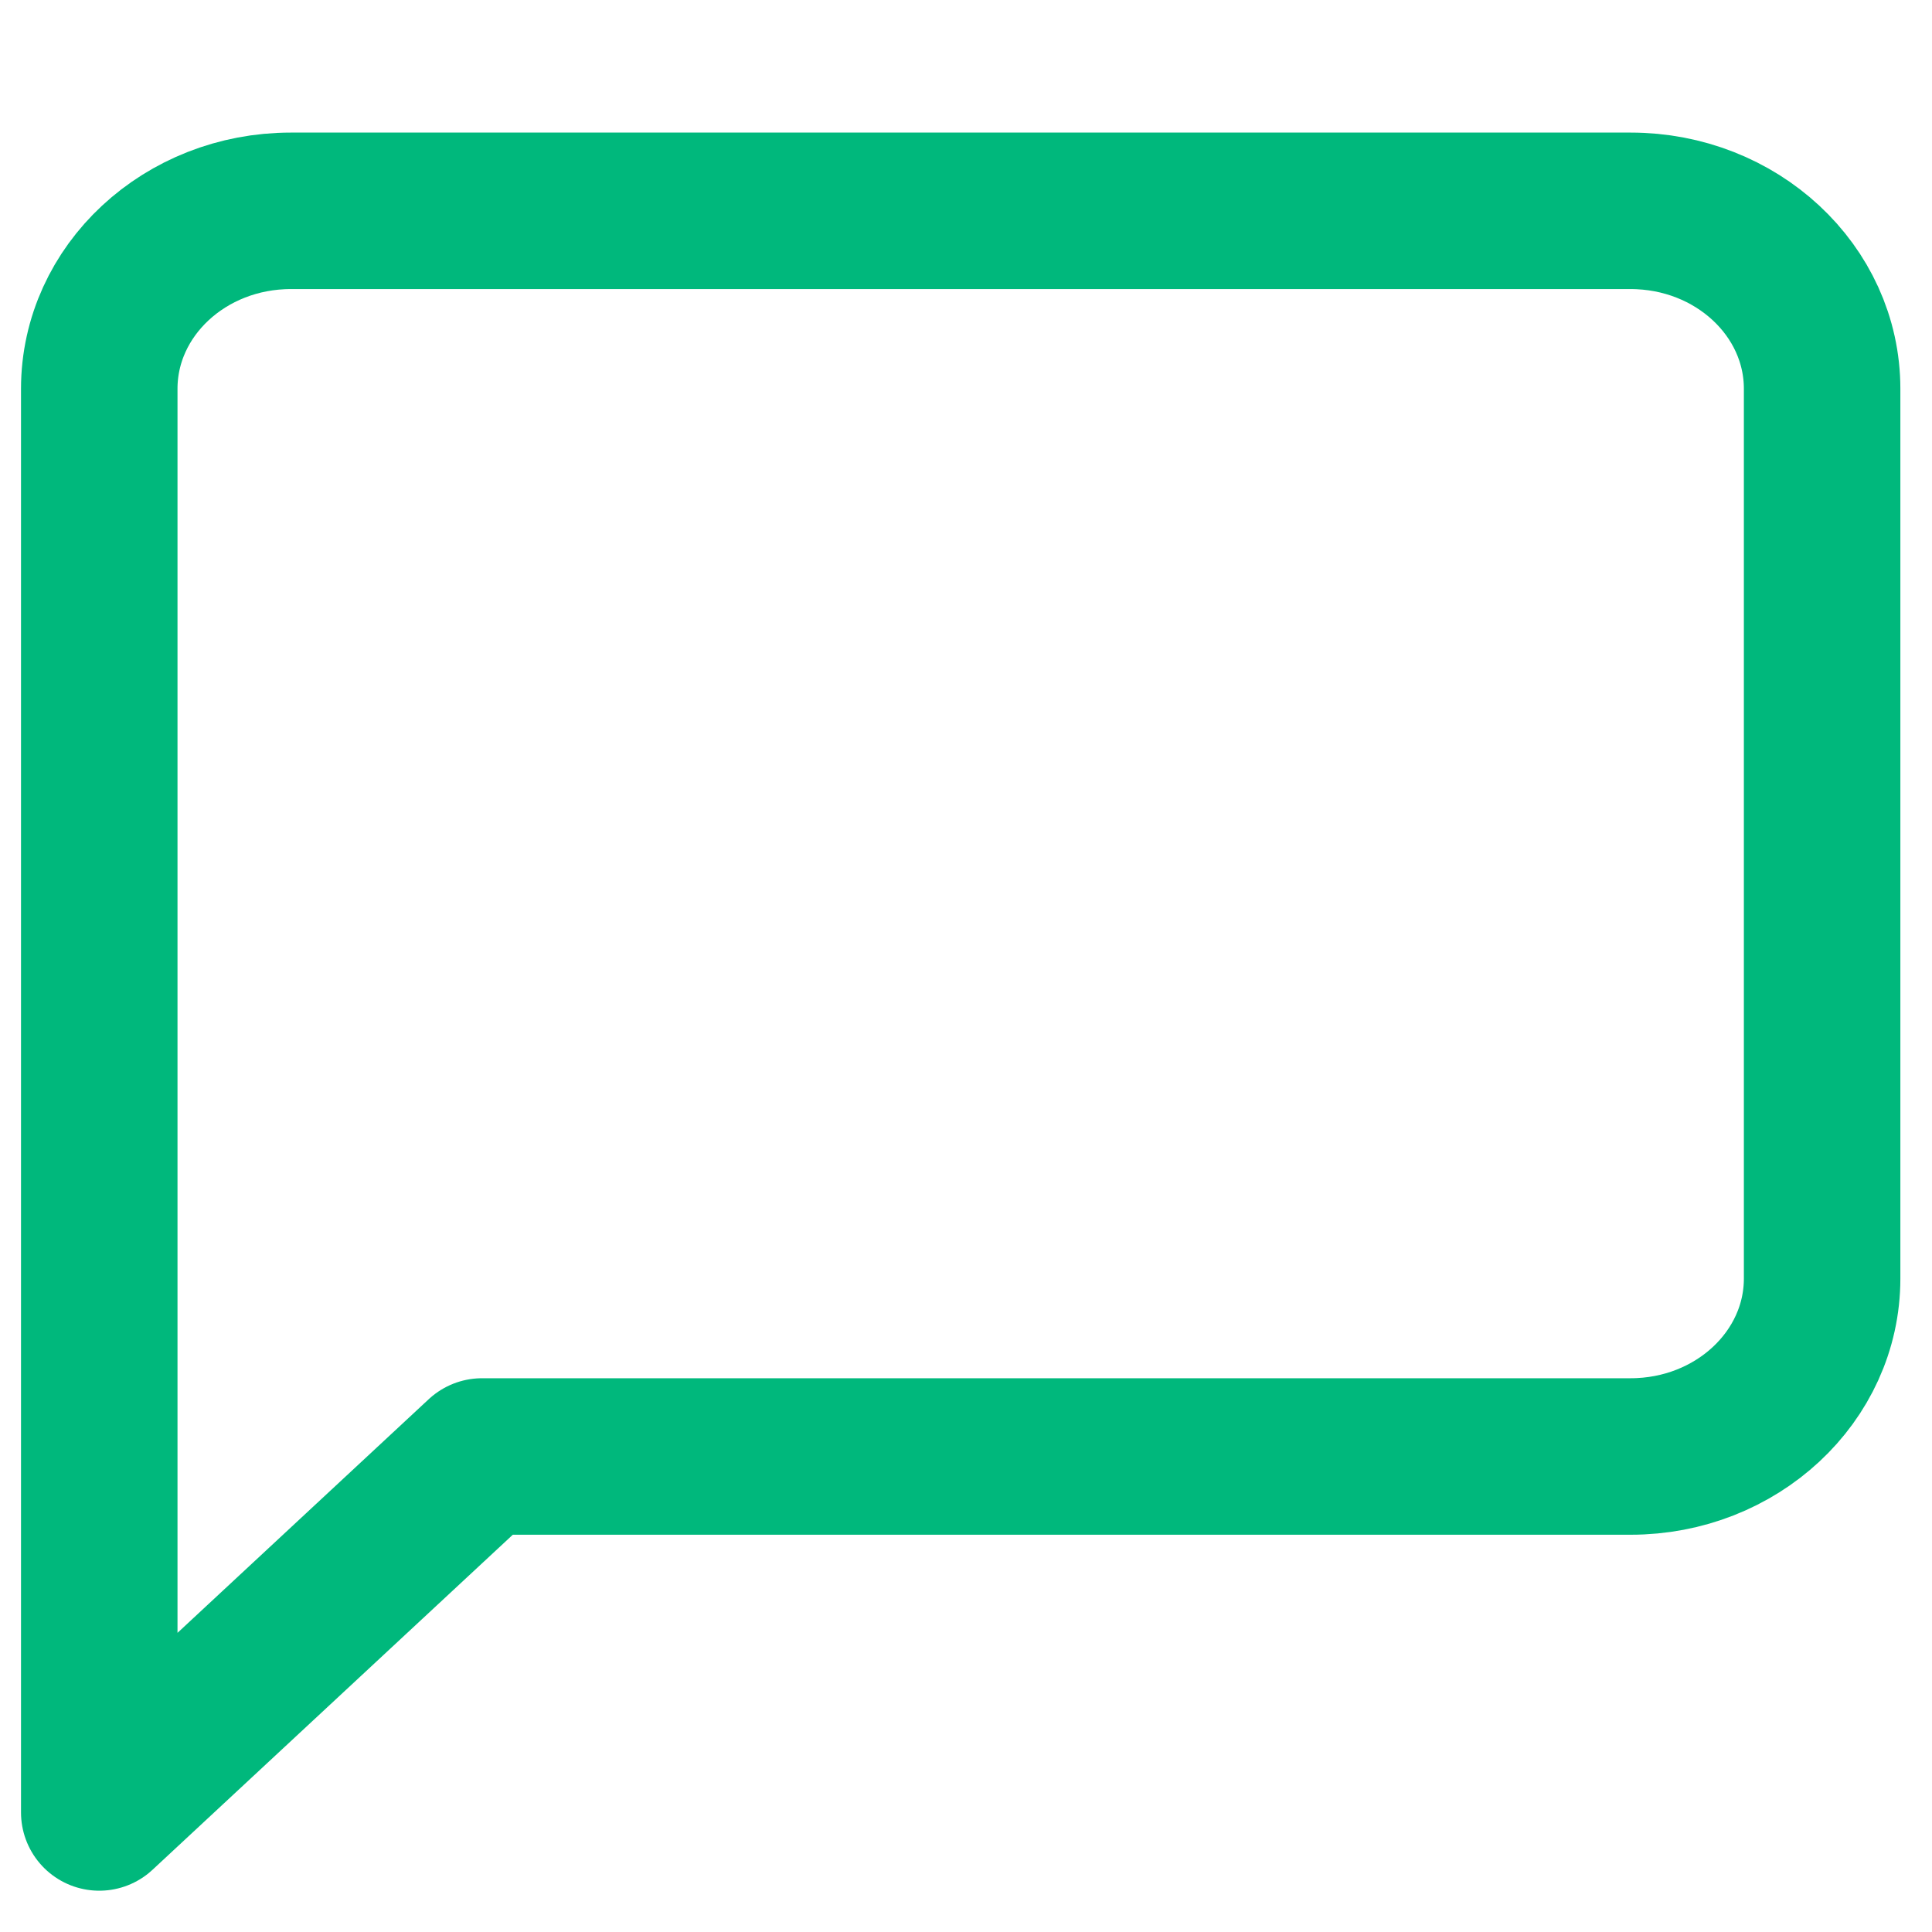 <svg width="8" height="8" viewBox="0 0 8 8" fill="none" xmlns="http://www.w3.org/2000/svg">
<path fill-rule="evenodd" clip-rule="evenodd" d="M7.545 5.294C7.545 5.701 7.19 6.031 6.752 6.031H1.996L0.411 7.505V1.61C0.411 1.203 0.766 0.873 1.204 0.873H6.752C7.19 0.873 7.545 1.203 7.545 1.61V5.294Z" stroke="#00B87C" stroke-width="0.648" stroke-linecap="round" stroke-linejoin="round"/>
</svg>
